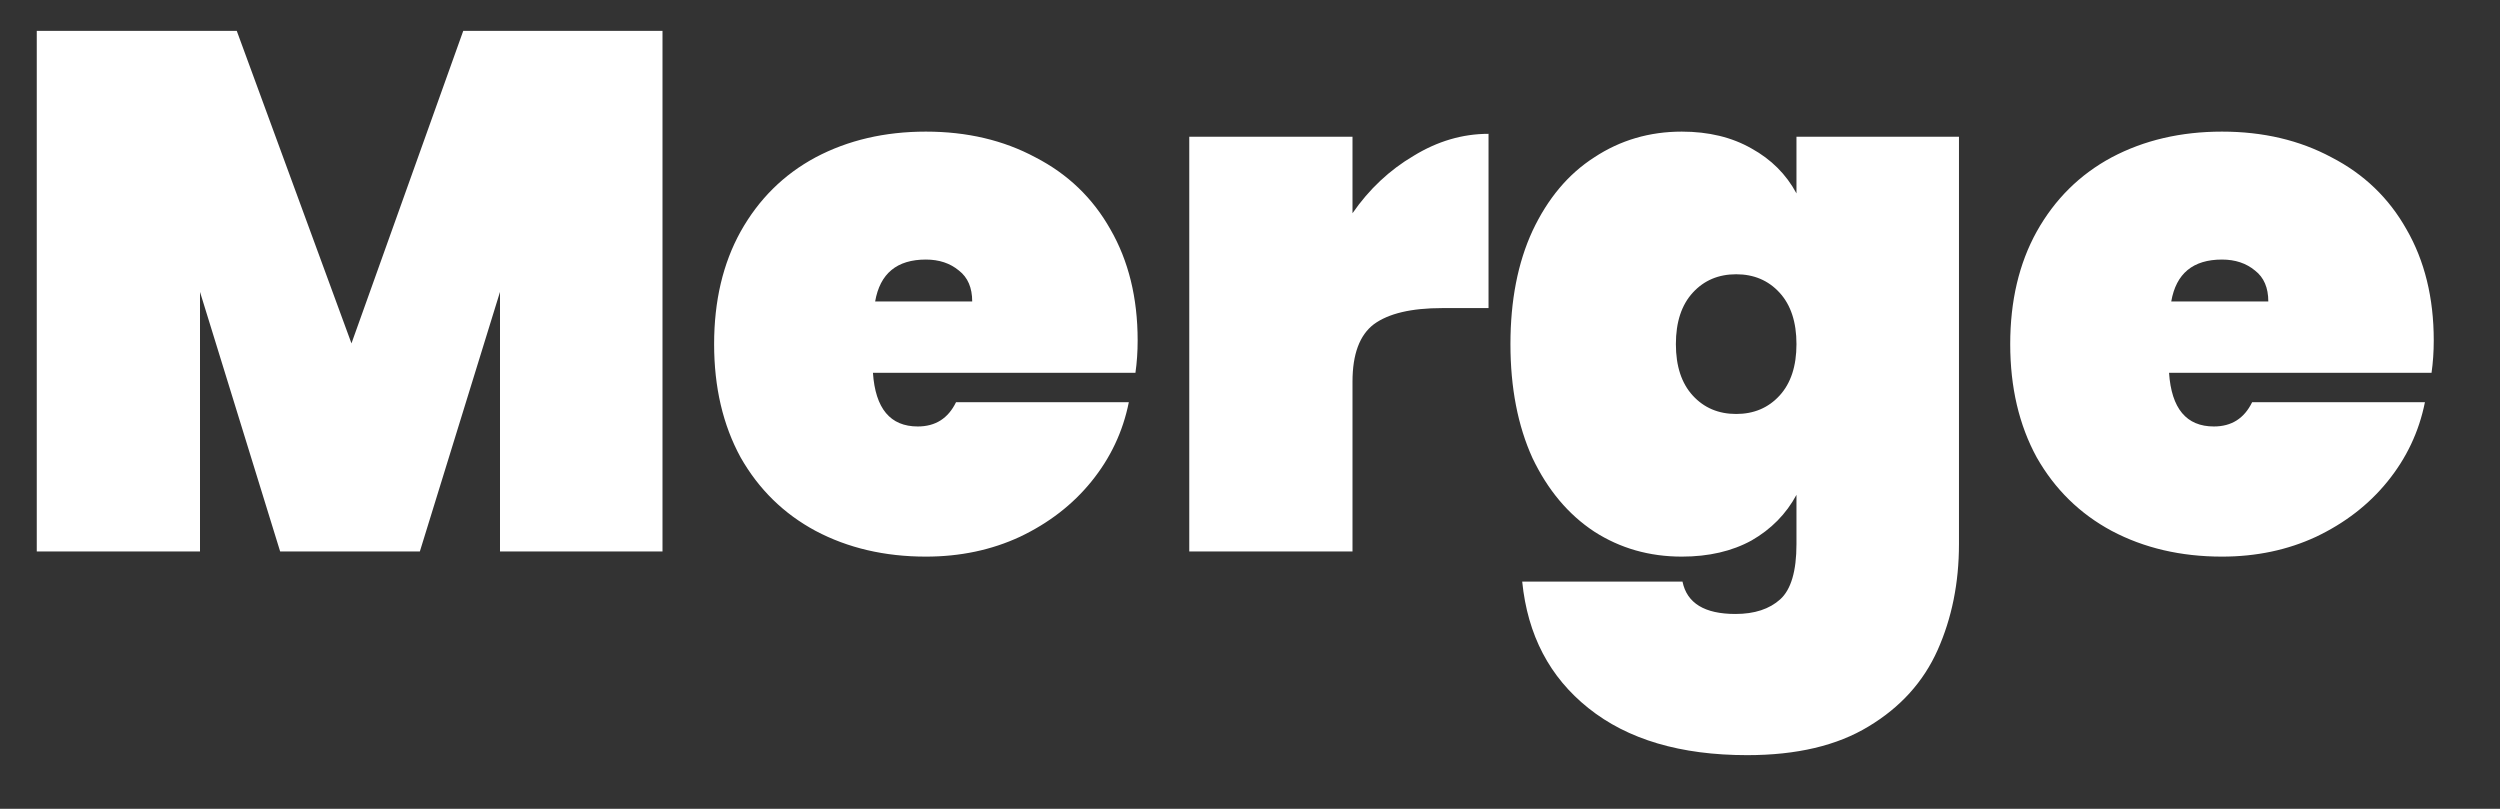 <svg width="34" height="11" viewBox="0 0 34 11" fill="none" xmlns="http://www.w3.org/2000/svg">
<rect x="0" y="0" width="34" height="11" fill="#333333" stroke="none"/>
<path d="M9.01 0.42V7.5H6.8V3.97L5.71 7.5H3.81L2.72 3.97V7.5H0.5V0.42H3.22L4.78 4.67L6.3 0.42H9.01ZM15.472 4.63C15.472 4.783 15.462 4.93 15.442 5.07H11.872C11.905 5.557 12.108 5.8 12.482 5.8C12.722 5.8 12.895 5.69 13.002 5.47H15.352C15.272 5.87 15.102 6.23 14.842 6.55C14.588 6.863 14.265 7.113 13.872 7.3C13.485 7.48 13.058 7.57 12.592 7.57C12.032 7.57 11.532 7.453 11.092 7.22C10.658 6.987 10.318 6.653 10.072 6.22C9.832 5.78 9.712 5.267 9.712 4.68C9.712 4.093 9.832 3.583 10.072 3.15C10.318 2.71 10.658 2.373 11.092 2.14C11.532 1.907 12.032 1.79 12.592 1.79C13.152 1.79 13.648 1.907 14.082 2.14C14.522 2.367 14.862 2.693 15.102 3.12C15.348 3.547 15.472 4.05 15.472 4.63ZM13.222 4.1C13.222 3.913 13.162 3.773 13.042 3.68C12.922 3.58 12.772 3.53 12.592 3.53C12.198 3.53 11.968 3.72 11.902 4.1H13.222ZM18.394 2.9C18.62 2.573 18.897 2.313 19.224 2.12C19.55 1.92 19.89 1.82 20.244 1.82V4.19H19.614C19.194 4.19 18.884 4.263 18.684 4.41C18.491 4.557 18.394 4.817 18.394 5.19V7.5H16.174V1.86H18.394V2.9ZM22.872 1.79C23.238 1.79 23.555 1.867 23.822 2.02C24.088 2.167 24.292 2.37 24.432 2.63V1.86H26.642V7.4C26.642 7.927 26.545 8.407 26.352 8.84C26.159 9.273 25.845 9.62 25.412 9.88C24.985 10.14 24.435 10.27 23.762 10.27C22.855 10.27 22.135 10.057 21.602 9.63C21.075 9.21 20.775 8.637 20.702 7.91H22.882C22.942 8.203 23.182 8.35 23.602 8.35C23.862 8.35 24.065 8.283 24.212 8.15C24.358 8.017 24.432 7.767 24.432 7.4V6.73C24.292 6.99 24.088 7.197 23.822 7.35C23.555 7.497 23.238 7.57 22.872 7.57C22.432 7.57 22.035 7.457 21.682 7.23C21.328 6.997 21.049 6.663 20.842 6.23C20.642 5.79 20.542 5.273 20.542 4.68C20.542 4.087 20.642 3.573 20.842 3.14C21.049 2.7 21.328 2.367 21.682 2.14C22.035 1.907 22.432 1.79 22.872 1.79ZM24.432 4.68C24.432 4.38 24.355 4.147 24.202 3.98C24.049 3.813 23.852 3.73 23.612 3.73C23.372 3.73 23.175 3.813 23.022 3.98C22.869 4.147 22.792 4.38 22.792 4.68C22.792 4.98 22.869 5.213 23.022 5.38C23.175 5.547 23.372 5.63 23.612 5.63C23.852 5.63 24.049 5.547 24.202 5.38C24.355 5.213 24.432 4.98 24.432 4.68ZM33.099 4.63C33.099 4.783 33.089 4.93 33.069 5.07H29.499C29.532 5.557 29.735 5.8 30.109 5.8C30.349 5.8 30.522 5.69 30.629 5.47H32.979C32.899 5.87 32.729 6.23 32.469 6.55C32.215 6.863 31.892 7.113 31.499 7.3C31.112 7.48 30.685 7.57 30.219 7.57C29.659 7.57 29.159 7.453 28.719 7.22C28.285 6.987 27.945 6.653 27.699 6.22C27.459 5.78 27.339 5.267 27.339 4.68C27.339 4.093 27.459 3.583 27.699 3.15C27.945 2.71 28.285 2.373 28.719 2.14C29.159 1.907 29.659 1.79 30.219 1.79C30.779 1.79 31.275 1.907 31.709 2.14C32.149 2.367 32.489 2.693 32.729 3.12C32.975 3.547 33.099 4.05 33.099 4.63ZM30.849 4.1C30.849 3.913 30.789 3.773 30.669 3.68C30.549 3.58 30.399 3.53 30.219 3.53C29.825 3.53 29.595 3.72 29.529 4.1H30.849Z" fill="white"/>
</svg>
